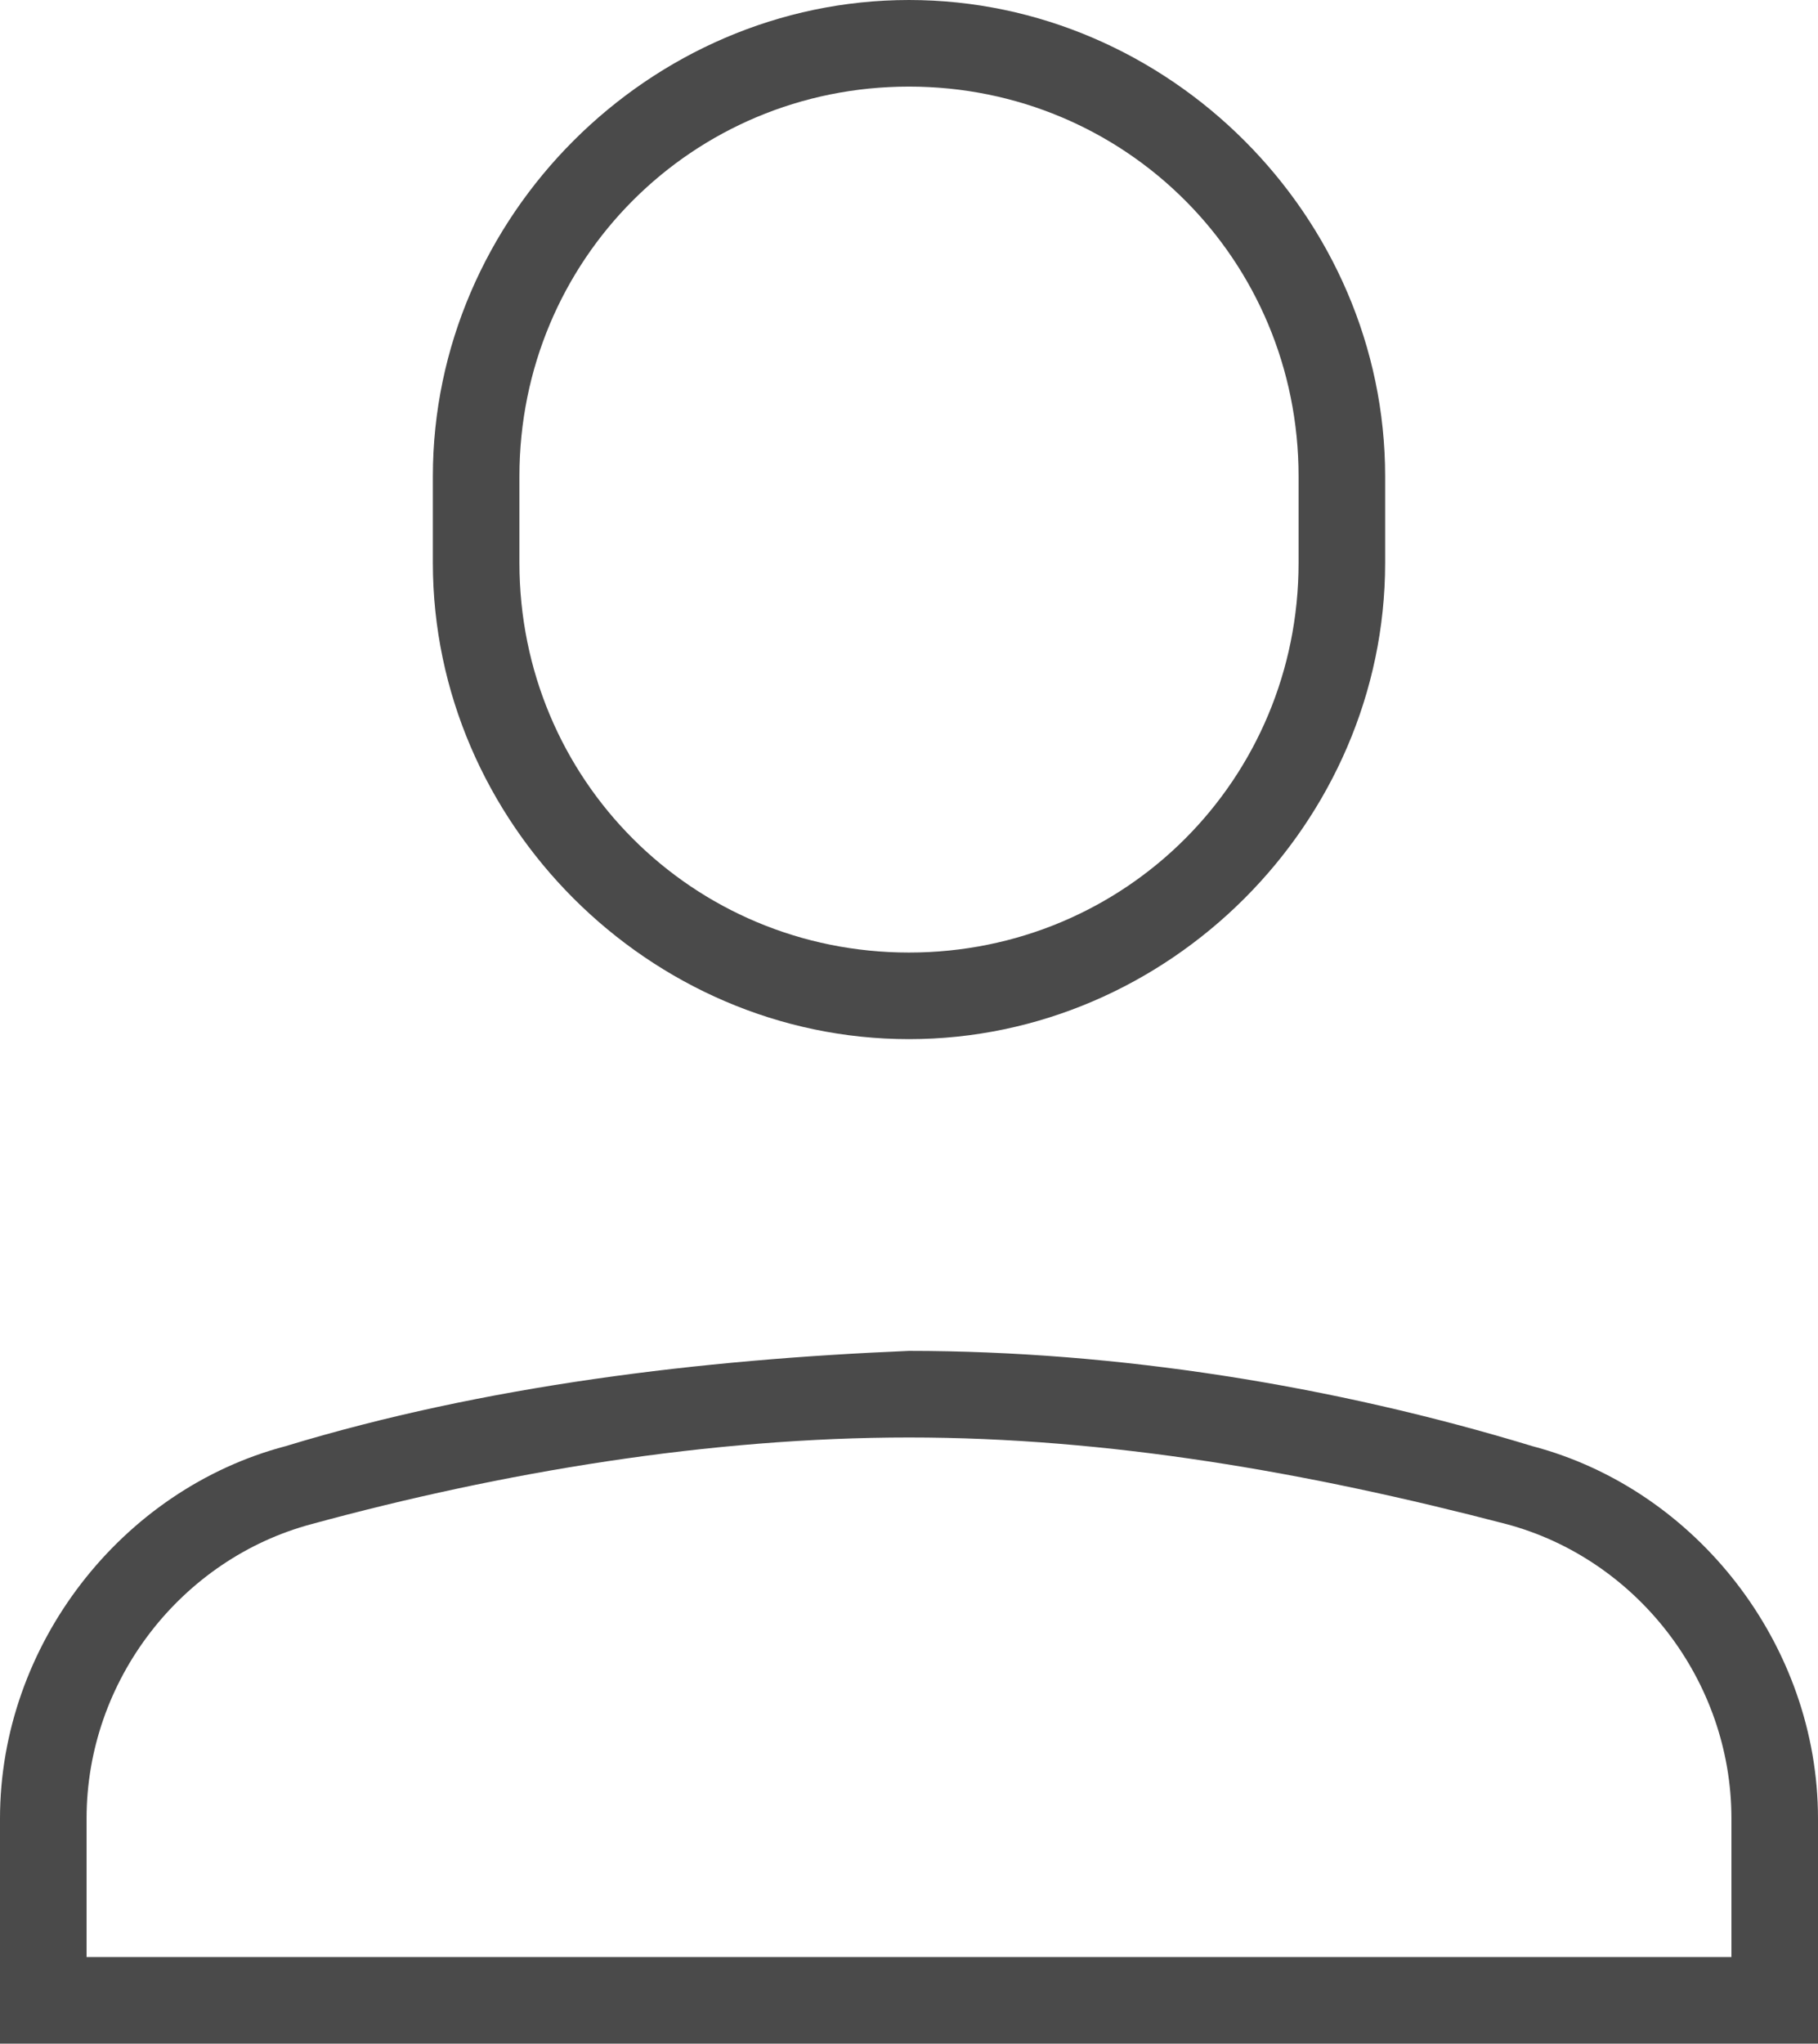 <?xml version="1.0" encoding="utf-8"?>
<!-- Generator: Adobe Illustrator 21.0.2, SVG Export Plug-In . SVG Version: 6.00 Build 0)  -->
<svg version="1.1" xmlns="http://www.w3.org/2000/svg" xmlns:xlink="http://www.w3.org/1999/xlink" x="0px" y="0px"
	 viewBox="0 0 21 23.6" style="enable-background:new 0 0 21 23.6;" xml:space="preserve">
<style type="text/css">
	.st0{fill:#4A4A4A;}
</style>
<g id="Layer_2">
	<g id="Path">
		<path class="st0" d="M10.5,12C7.5,12,5,9.5,5,6.5v-1C5,2.5,7.5,0,10.5,0S16,2.5,16,5.5v1C16,9.5,13.5,12,10.5,12z M10.5,1
			C8,1,6,3,6,5.5v1C6,9,8,11,10.5,11S15,9,15,6.5v-1C15,3,13,1,10.5,1z"/>
	</g>
</g>
<g id="Layer_3">
	<g id="Path_2_">
		<path class="st0" d="M21,23.6H0V21c0-2,1.4-3.8,3.3-4.3c2.3-0.7,4.8-1,7.2-1.1c2.4,0,4.9,0.4,7.2,1.1C19.6,17.2,21,19,21,21V23.6z
			 M1,22.6h19V21c0-1.6-1.1-3-2.6-3.4c-2.3-0.6-4.6-1-6.9-1c-2.3,0-4.7,0.4-6.9,1C2.1,18,1,19.4,1,21V22.6z"/>
	</g>
</g>
</svg>

